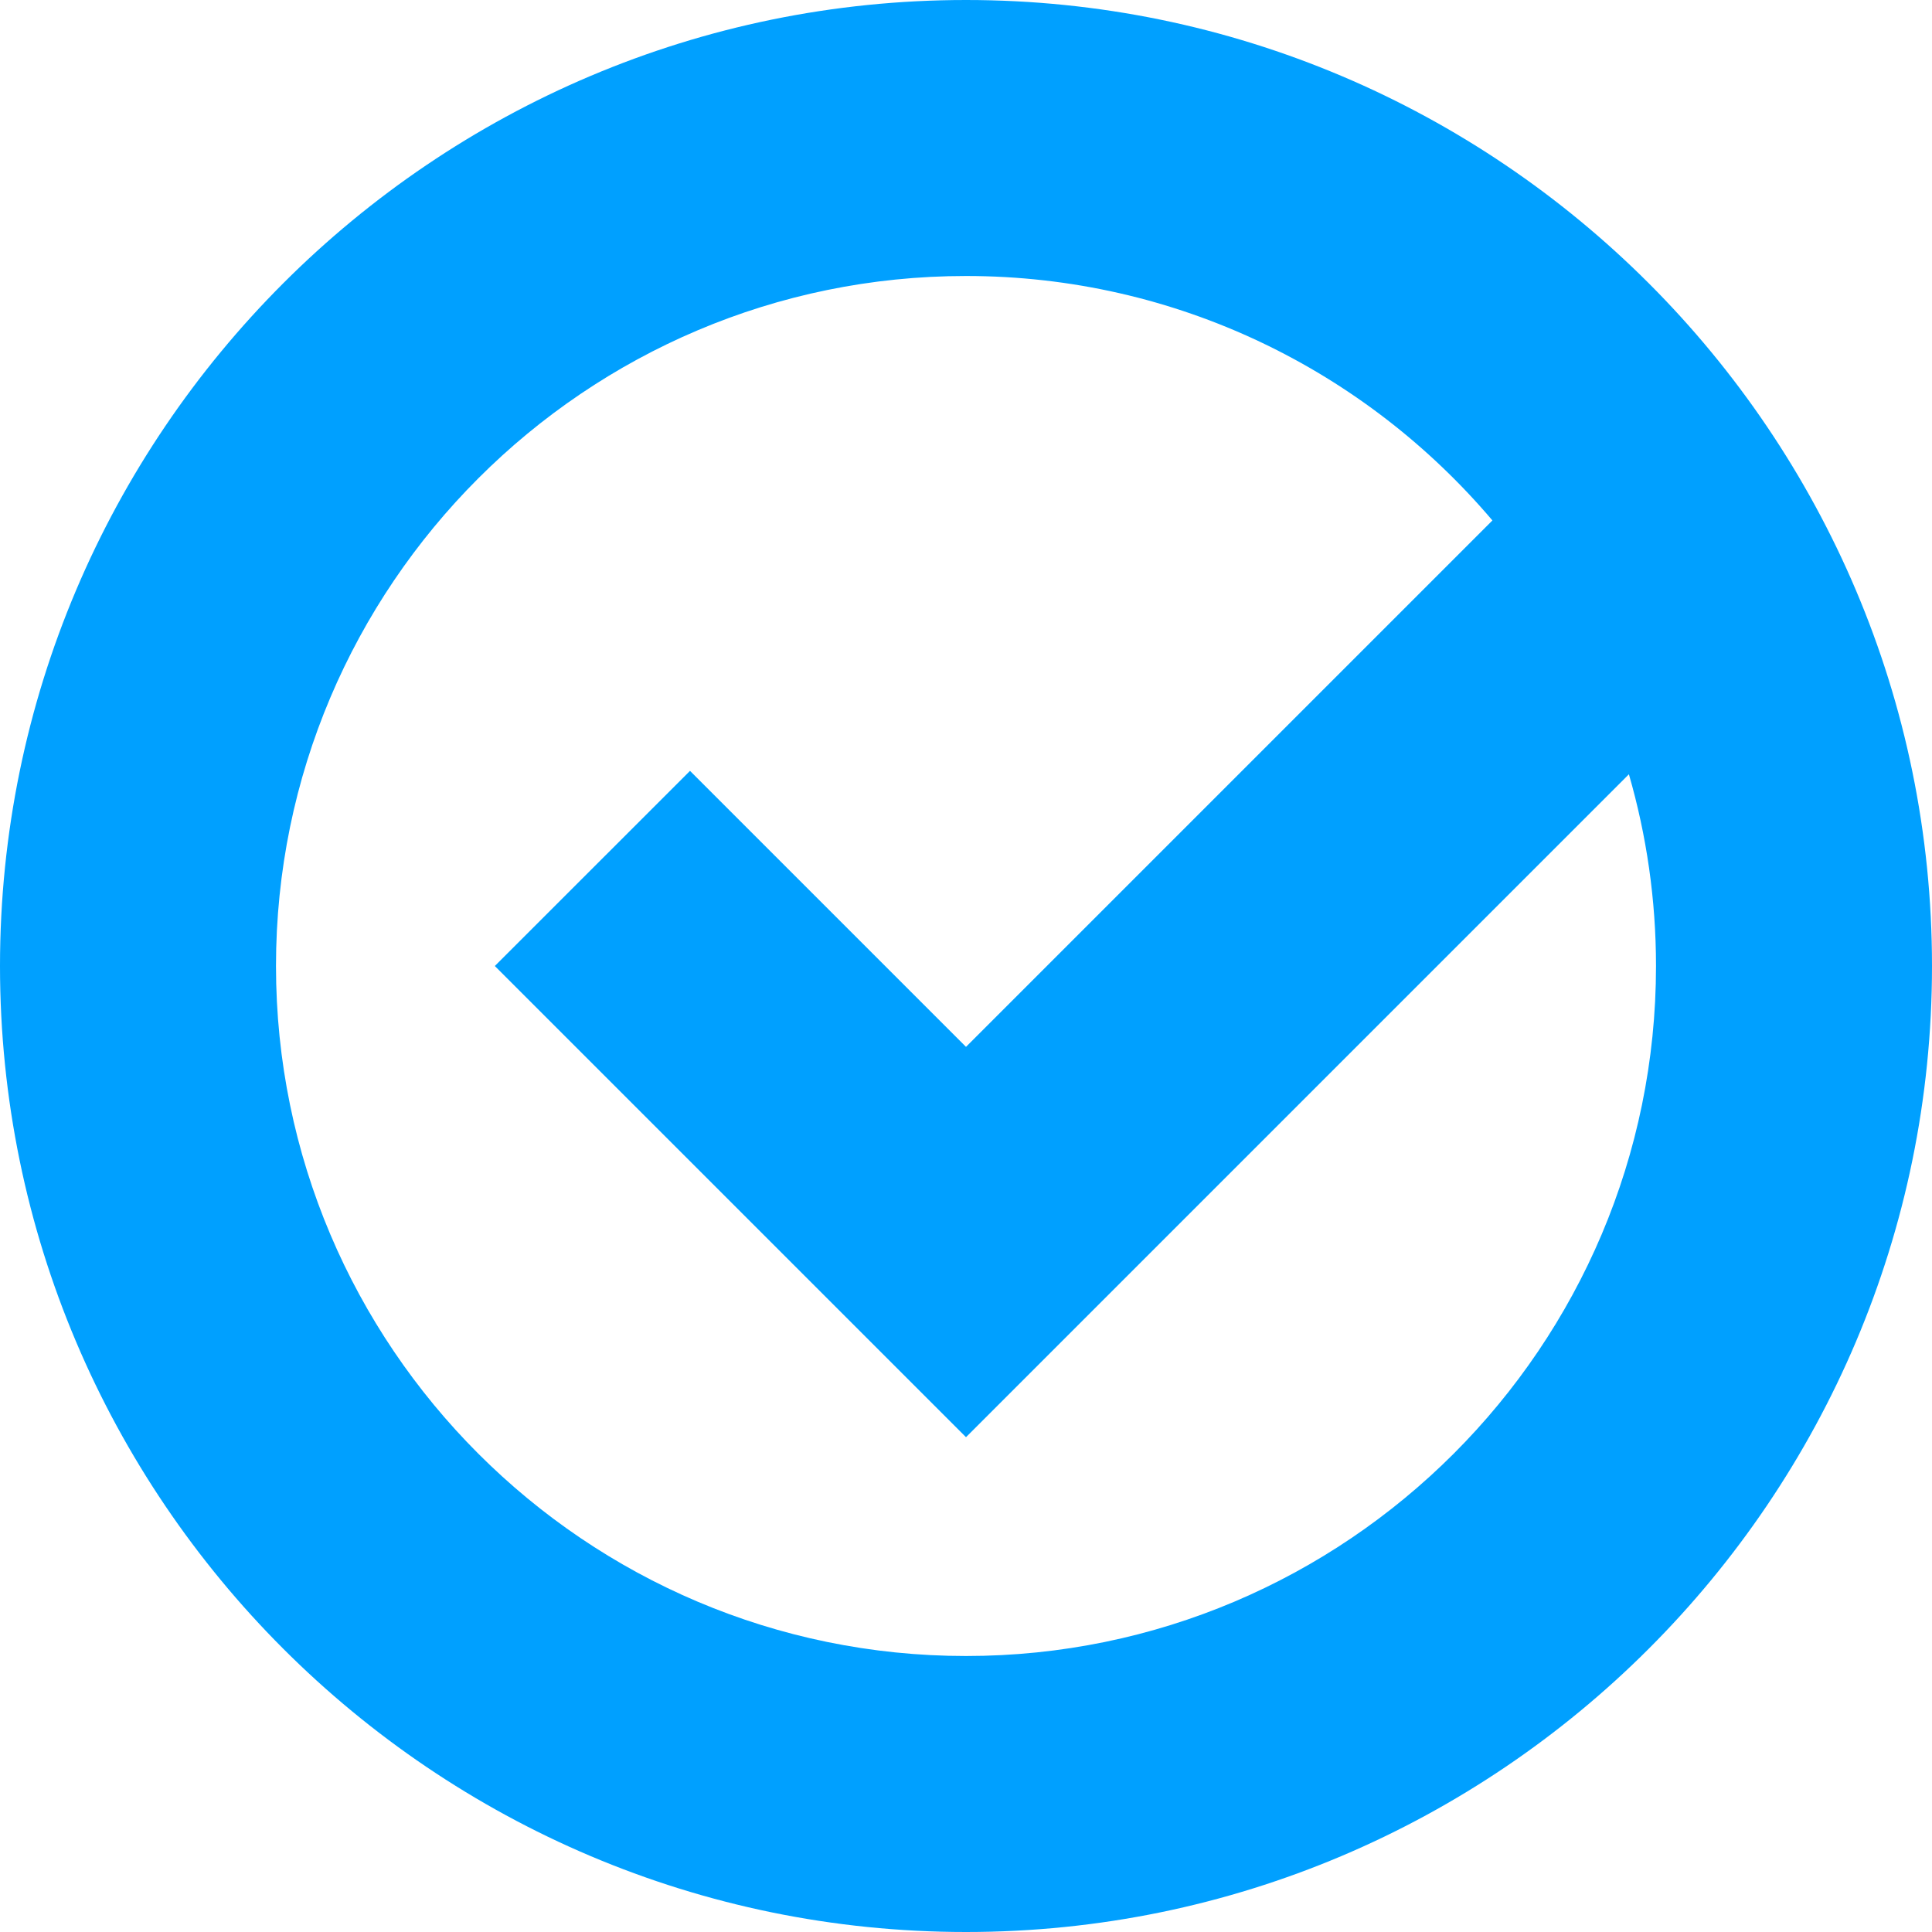 <svg width="34" height="34" viewBox="0 0 34 34" fill="none" xmlns="http://www.w3.org/2000/svg">
<path d="M17 0C7.626 0 0 7.626 0 17C0 26.374 7.626 34 17 34C26.374 34 34 26.374 34 17C34 7.626 26.374 0 17 0ZM17 29.143C10.304 29.143 4.857 23.696 4.857 17C4.857 10.304 10.304 4.857 17 4.857C20.709 4.857 24.035 6.529 26.264 9.159L17 18.423L12.143 13.566L8.708 17L17 25.292L28.666 13.626C28.976 14.698 29.143 15.83 29.143 17C29.143 23.696 23.696 29.143 17 29.143Z" fill="#00A0FF"/>
</svg>
